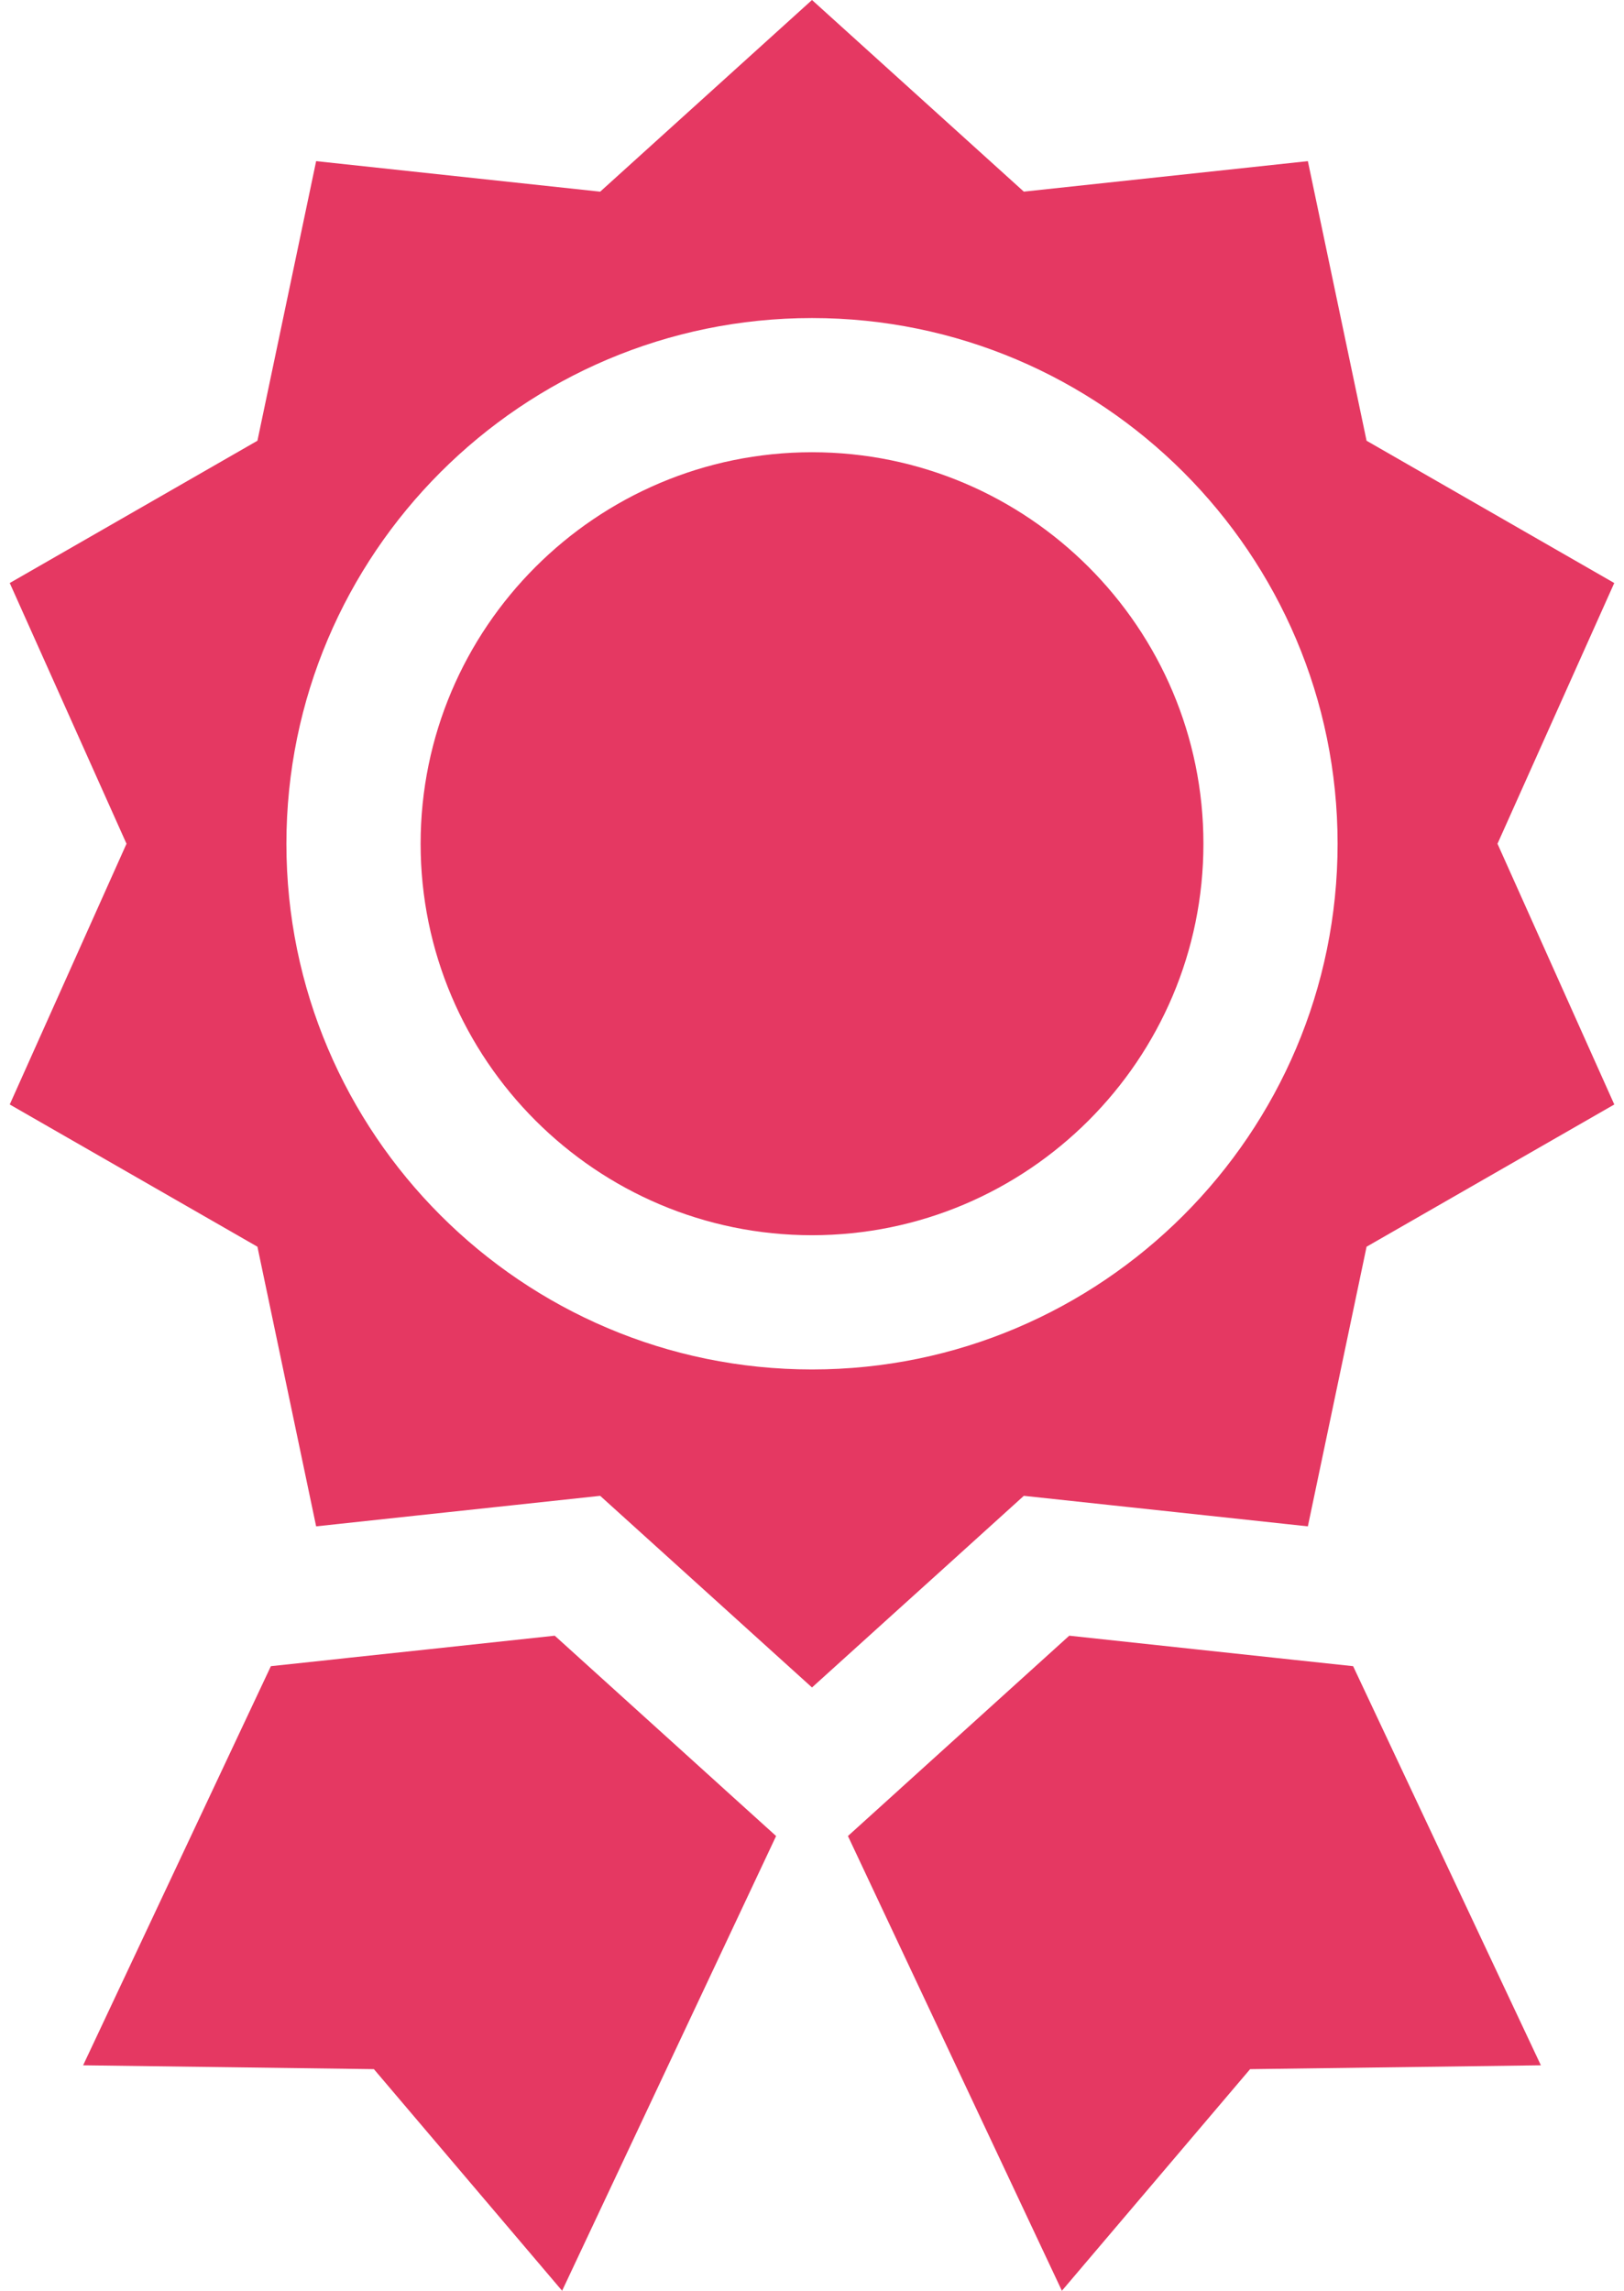 <svg width="39" height="55" viewBox="0 0 39 55" fill="none" xmlns="http://www.w3.org/2000/svg">
<path d="M19.5 10.858C14.318 10.858 10.101 15.075 10.101 20.258C10.101 25.441 14.318 29.657 19.5 29.657C24.683 29.657 28.9 25.441 28.9 20.258C28.9 15.075 24.683 10.858 19.5 10.858Z" fill="#E53862"/>
<path d="M32.495 40.004L31.063 39.851L30.618 39.803L28.743 39.602L25.678 39.272L22.86 41.822L21.662 42.906L21.612 42.952L20.363 44.082L25.501 55L30.021 49.679L37.004 49.587L32.495 40.004Z" fill="#E53862"/>
<path d="M17.388 42.952L17.338 42.906L16.14 41.822L13.322 39.272L10.257 39.602L8.382 39.802L7.937 39.851L6.505 40.004L1.996 49.587L8.979 49.679L13.499 55L18.638 44.082L17.388 42.952Z" fill="#E53862"/>
<path d="M35.962 20.258L38.766 13.998L32.818 10.582L31.408 3.869L24.587 4.601L19.5 0L14.413 4.602L7.592 3.869L6.182 10.582L0.234 13.998L3.038 20.258L0.234 26.518L6.182 29.933L7.592 36.647L8.112 36.591L9.989 36.389L11.864 36.188L12.367 36.134H12.368L14.413 35.914L15.951 37.305L17.574 38.773L18.08 39.231L18.823 39.903L19.5 40.515L20.177 39.903L20.92 39.231L21.426 38.773L22.688 37.633L22.689 37.632L24.587 35.914L27.902 36.27H27.903L28.24 36.306L29.011 36.389H29.012L30.888 36.591L31.408 36.647L32.818 29.933L38.767 26.518L35.962 20.258ZM19.5 32.88C12.541 32.88 6.878 27.218 6.878 20.258C6.878 13.299 12.541 7.636 19.5 7.636C26.459 7.636 32.122 13.299 32.122 20.258C32.122 27.218 26.459 32.88 19.5 32.88Z" fill="#E53862"/>
</svg>

